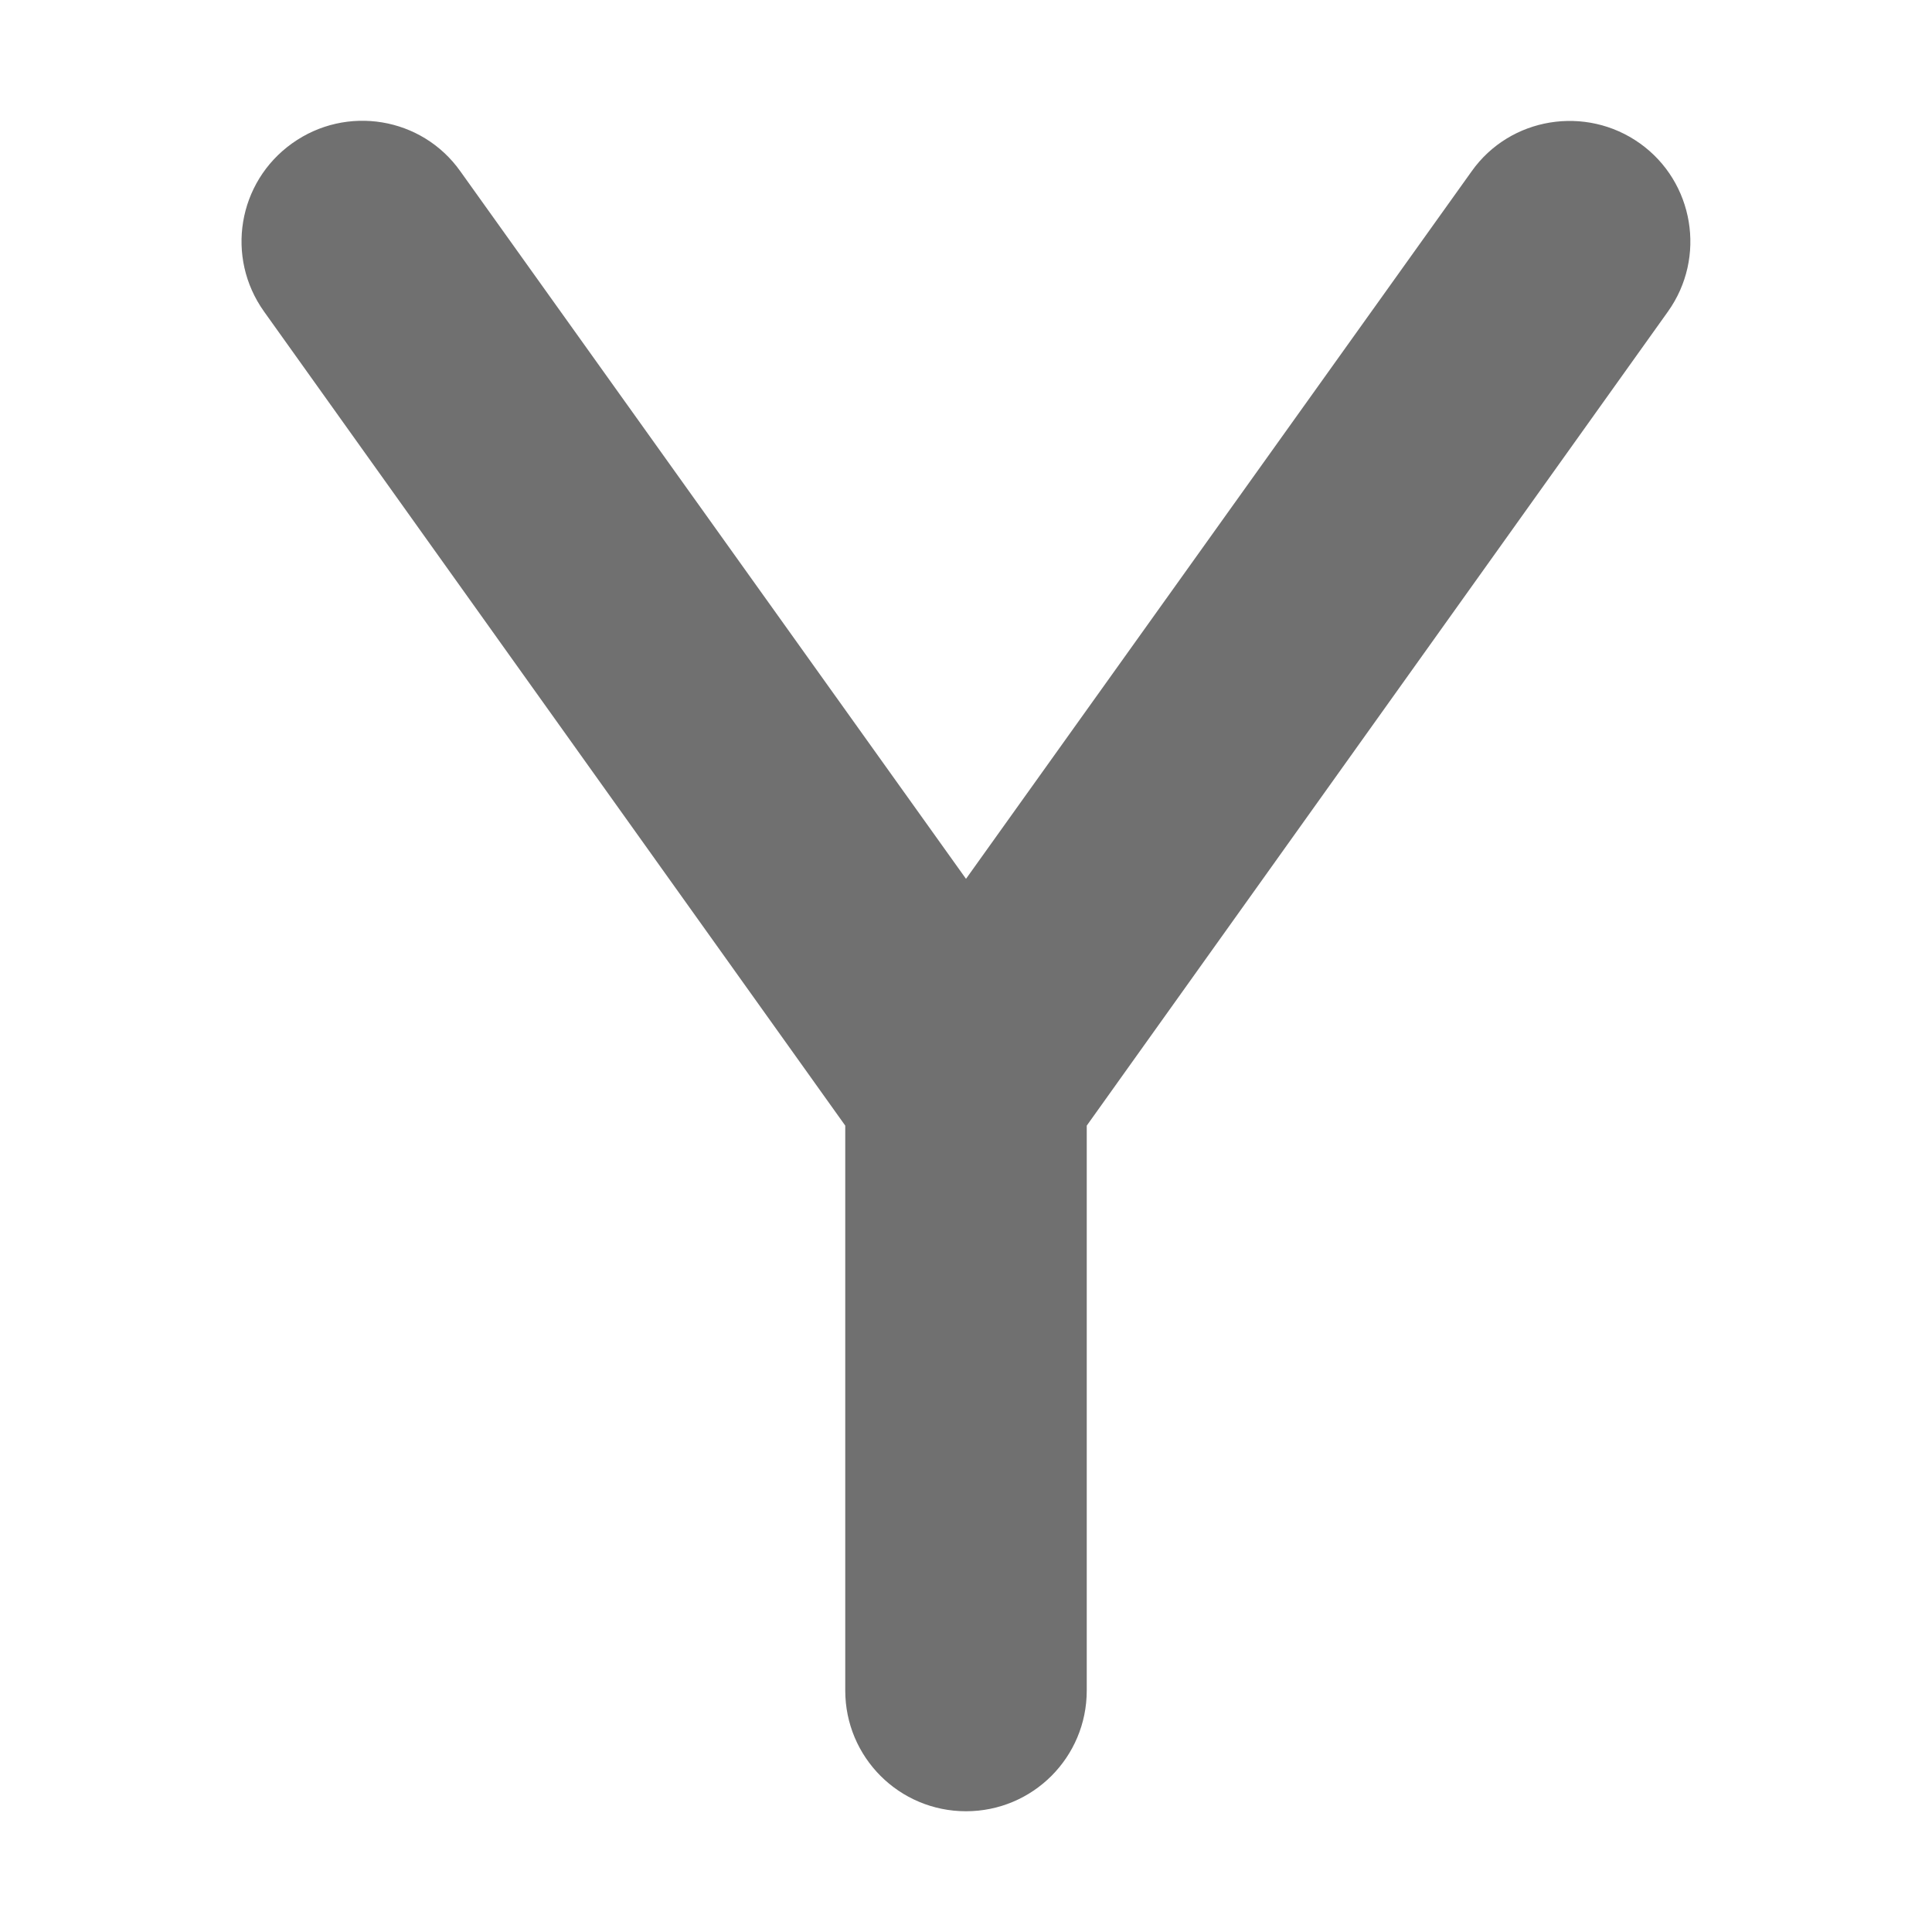 <?xml version="1.0" standalone="no"?><!DOCTYPE svg PUBLIC "-//W3C//DTD SVG 1.1//EN" "http://www.w3.org/Graphics/SVG/1.1/DTD/svg11.dtd"><svg t="1721116093419" class="icon" viewBox="0 0 1024 1024" version="1.1" xmlns="http://www.w3.org/2000/svg" p-id="4328" width="128" height="128" xmlns:xlink="http://www.w3.org/1999/xlink"><path d="M244 90.8C223.6 62 183.6 55.4 154.8 76S119.4 136.4 140 165.2l308 431.4V896c0 35.4 28.6 64 64 64s64-28.6 64-64V596.6L884 165.2c20.6-28.8 13.8-68.8-14.8-89.2s-68.8-14-89.2 14.8L512 465.8 244 90.8z" p-id="4329" fill="#707070"></path></svg>